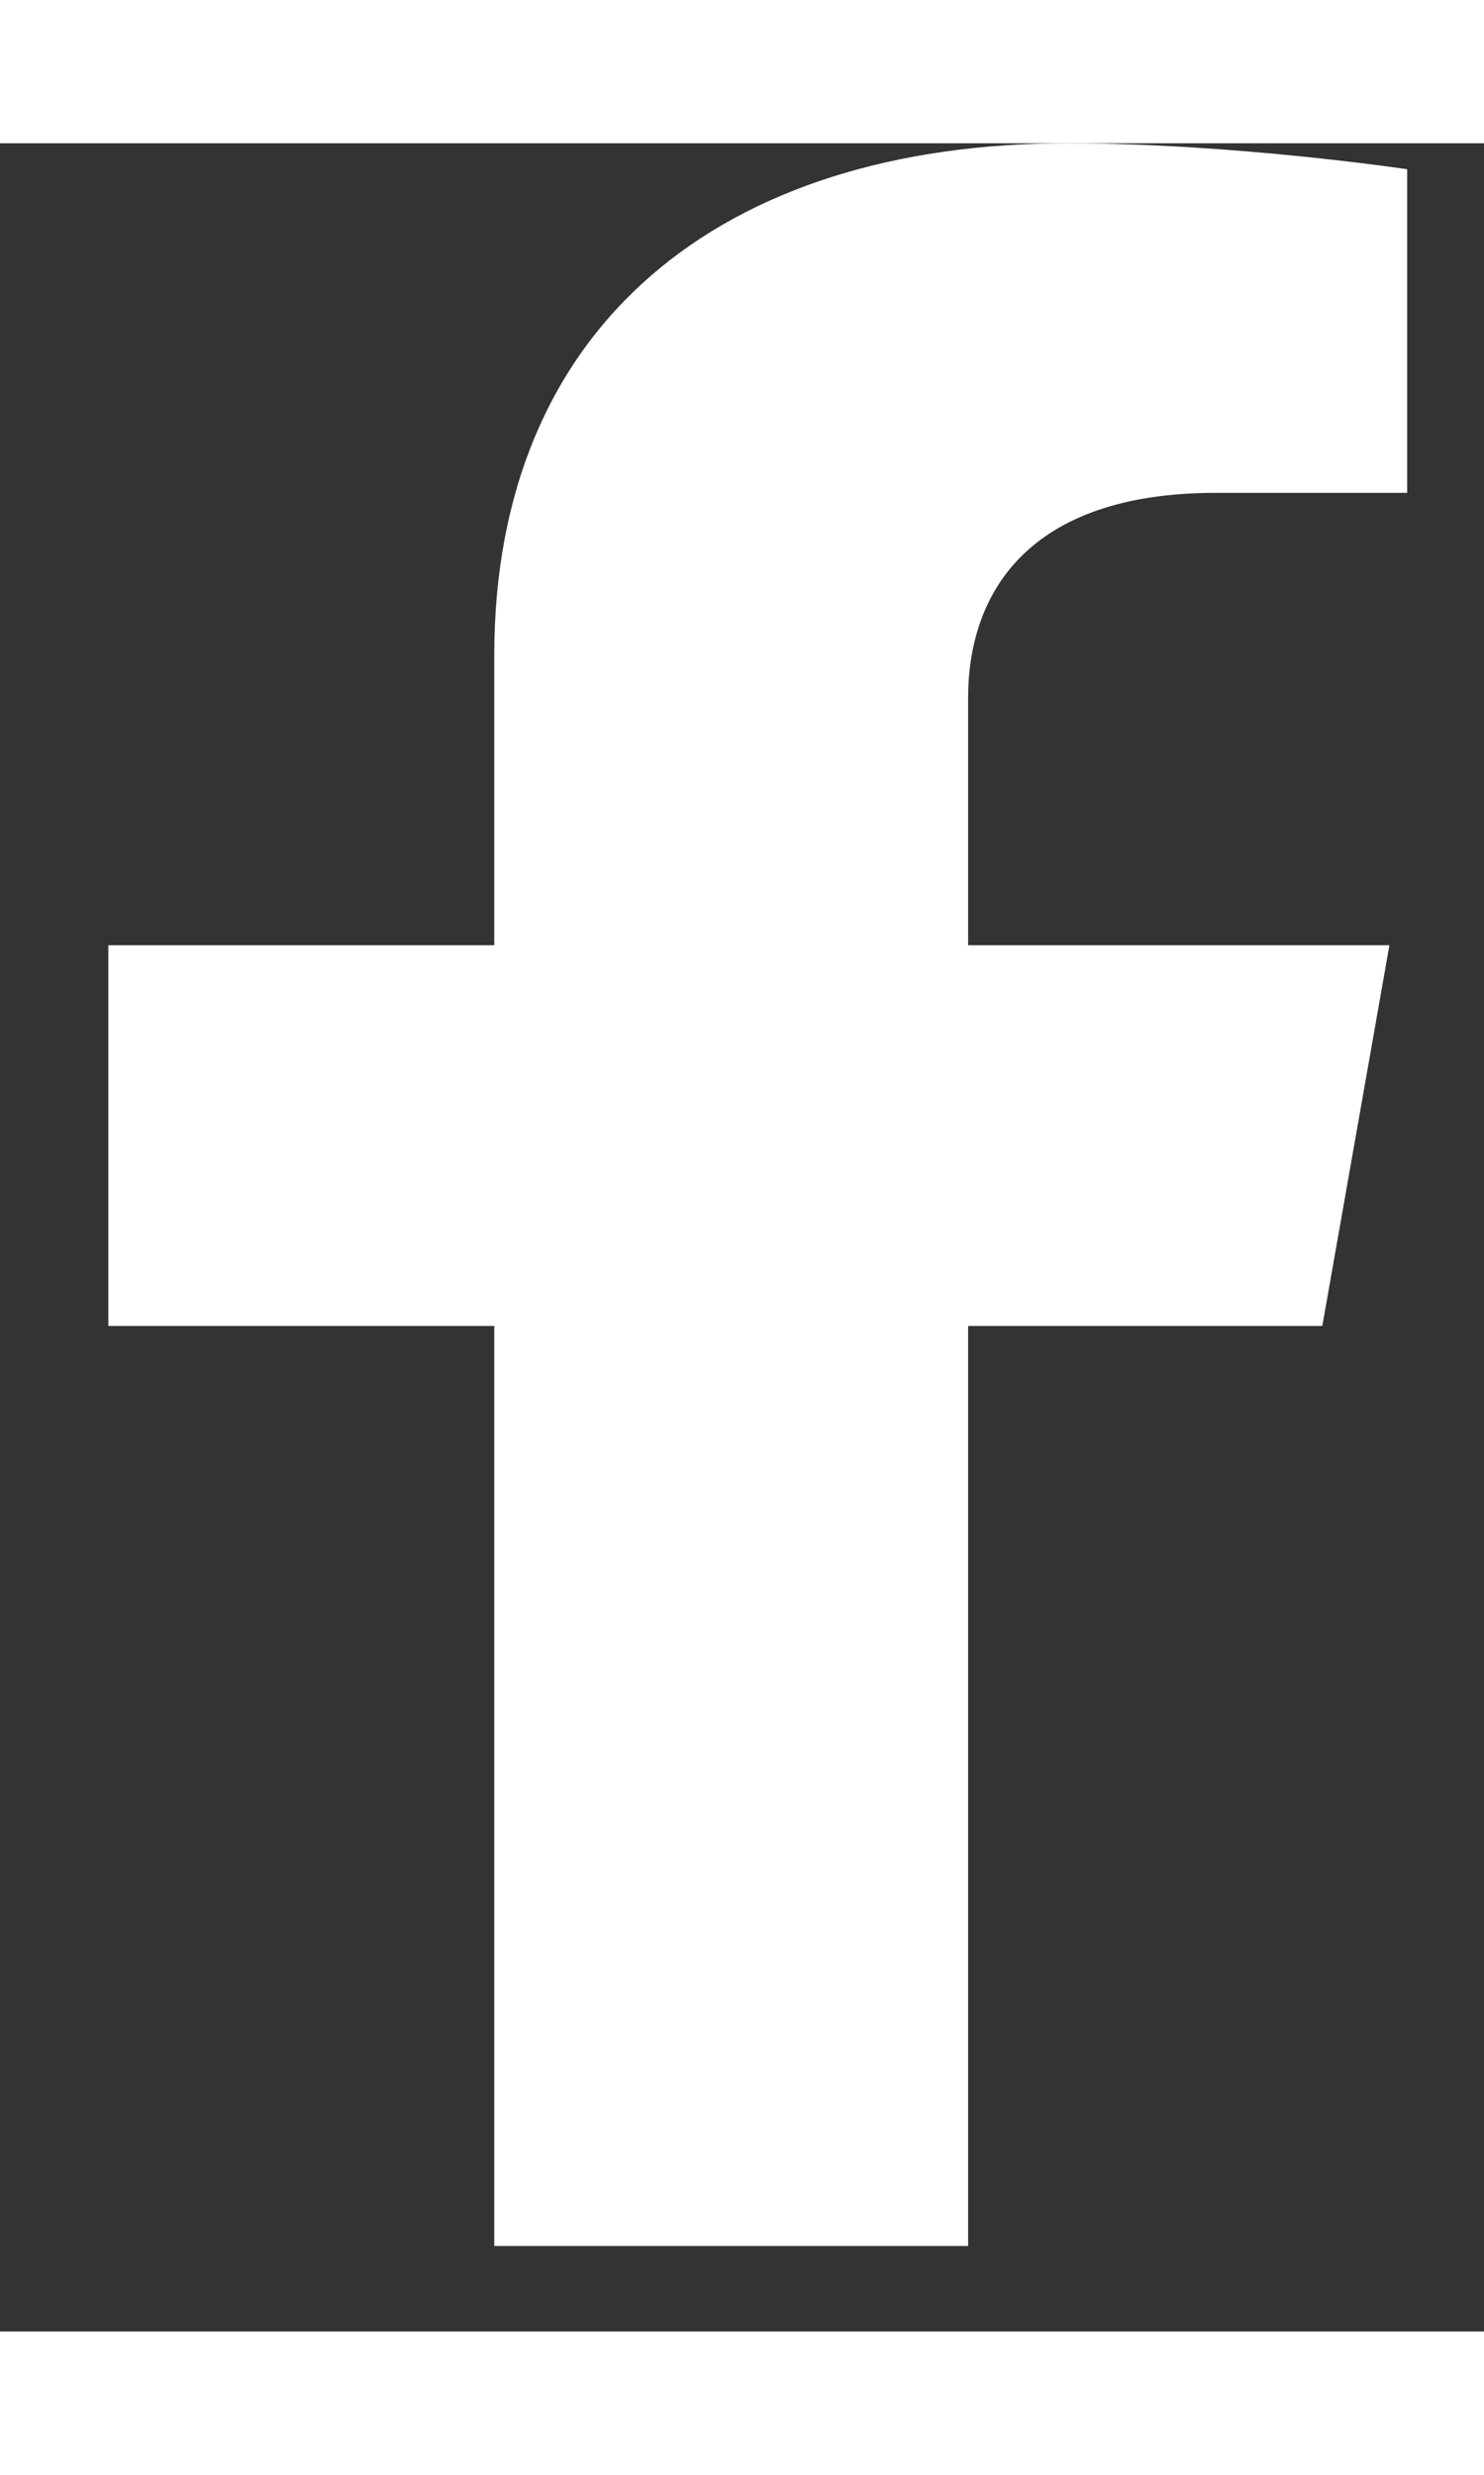 <?xml version="1.0" encoding="UTF-8"?>
<svg xmlns="http://www.w3.org/2000/svg" xmlns:xlink="http://www.w3.org/1999/xlink" width="12pt" height="20pt" viewBox="0 0 19 28" version="1.1" >
<rect x="0" y="0" width="19" height="28" fill="#333333" stroke="none"/>
<g id="surface1">
<path style=" stroke:none;fill-rule:nonzero;fill:#fff;fill-opacity:1;" d="M 16.93 15.133 L 17.789 10.262 L 12.395 10.262 L 12.395 7.098 C 12.395 5.77 13.148 4.473 15.566 4.473 L 18.016 4.473 L 18.016 0.332 C 18.016 0.332 15.793 0 13.672 0 C 9.227 0 6.328 2.336 6.328 6.555 L 6.328 10.262 L 1.387 10.262 L 1.387 15.133 L 6.328 15.133 L 6.328 26.906 L 12.395 26.906 L 12.395 15.133 Z M 16.93 15.133 "/>
</g>
</svg>
